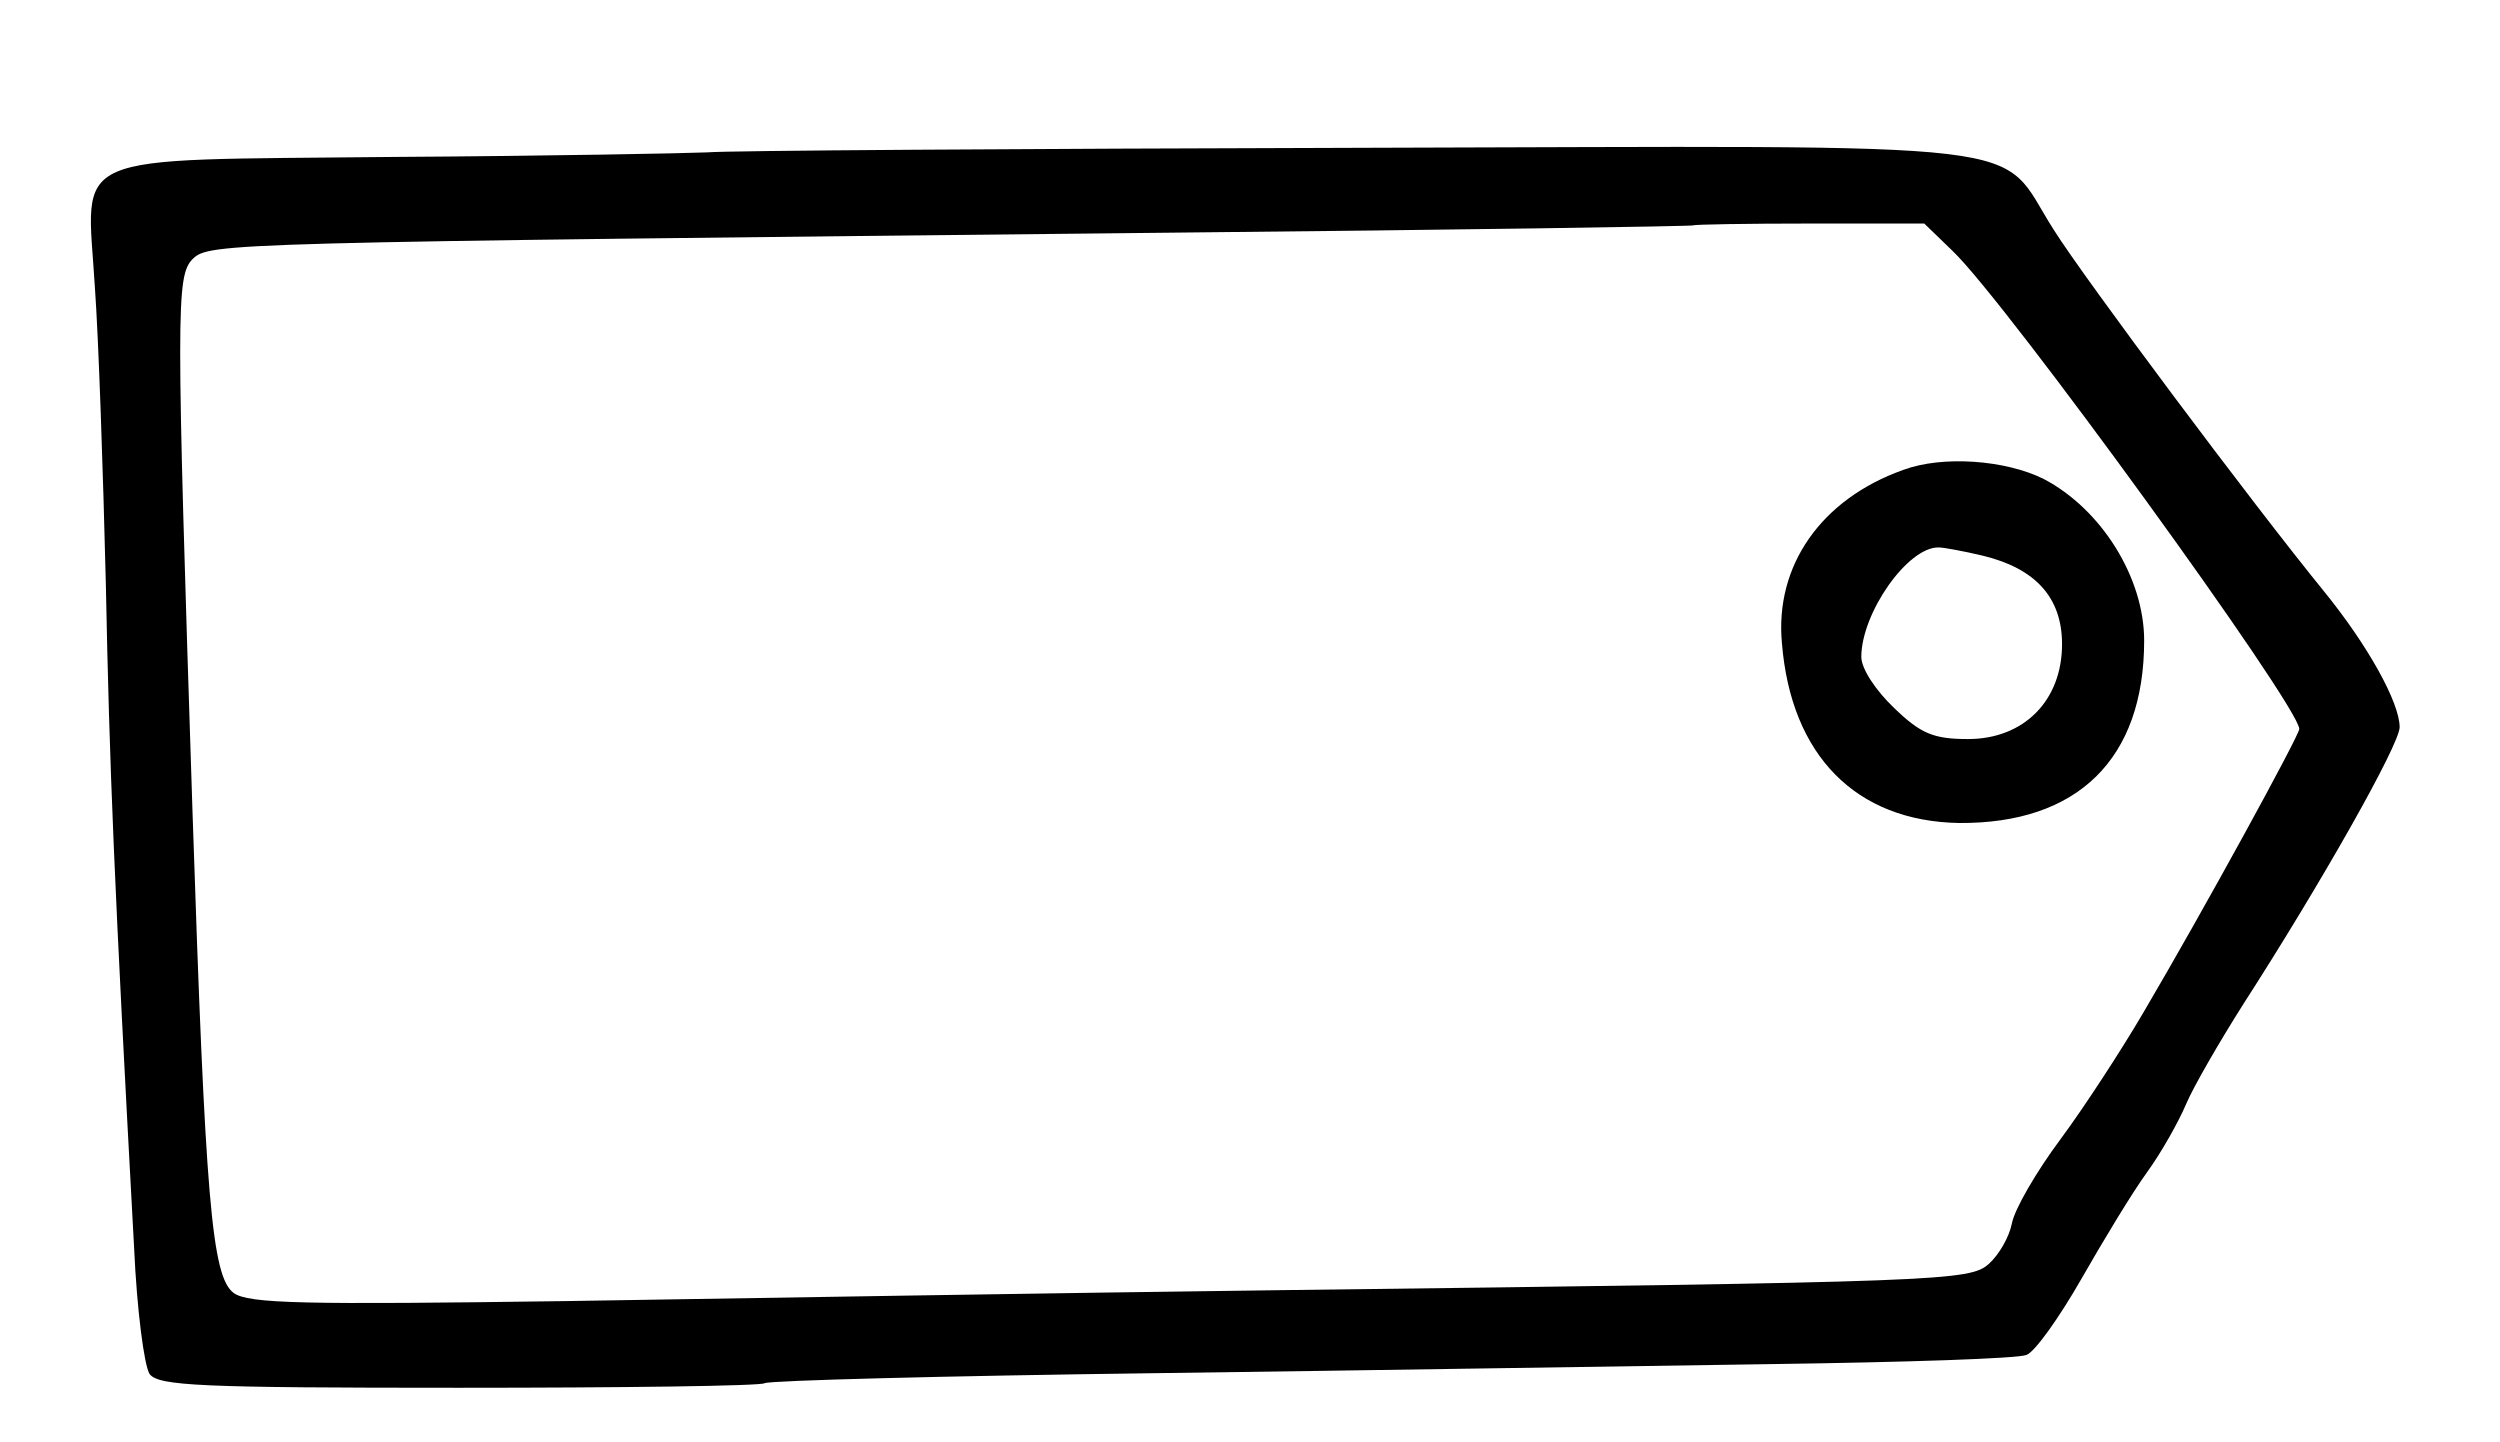 <?xml version="1.0" standalone="no"?>
<!DOCTYPE svg PUBLIC "-//W3C//DTD SVG 20010904//EN"
 "http://www.w3.org/TR/2001/REC-SVG-20010904/DTD/svg10.dtd">
<svg version="1.0" xmlns="http://www.w3.org/2000/svg"
 width="274pt" height="158pt" viewBox="0 0 274 158"
 preserveAspectRatio="xMidYMid meet">

<g transform="translate(0,158) scale(0.1,-0.1)"
fill="#000000" stroke="none">
<path d="M775 1413 c-22 -1 -176 -4 -343 -5 -365 -4 -337 8 -328 -143 4 -55 9
-201 12 -325 4 -203 9 -324 31 -728 3 -67 11 -129 17 -138 10 -13 56 -15 339
-15 180 0 331 2 335 5 5 3 197 8 428 11 230 3 536 8 679 10 143 2 267 6 276
10 9 3 36 41 60 83 24 42 56 95 72 117 16 22 35 56 43 75 8 19 37 69 63 110
85 132 171 284 171 303 0 27 -35 90 -83 149 -79 97 -262 342 -296 396 -64 100
6 92 -763 90 -370 -1 -691 -3 -713 -5z m1365 -108 c58 -55 380 -499 380 -524
0 -7 -105 -199 -171 -311 -24 -41 -65 -104 -91 -139 -26 -35 -50 -76 -53 -92
-3 -15 -14 -34 -25 -44 -21 -19 -47 -20 -775 -29 -242 -3 -595 -9 -785 -12
-286 -4 -348 -3 -364 9 -24 18 -31 103 -45 527 -18 554 -18 587 0 606 19 18
27 18 1074 29 313 3 570 7 571 8 1 1 59 2 128 2 l125 0 31 -30z"/>
<path d="M2086 1065 c-90 -32 -141 -105 -133 -190 10 -123 81 -195 194 -197
130 -1 203 70 203 200 0 69 -47 144 -110 177 -42 21 -111 26 -154 10z m87 -94
c58 -14 87 -46 87 -97 0 -62 -42 -104 -103 -104 -38 0 -52 6 -81 34 -20 19
-36 43 -36 56 0 48 51 121 85 120 5 0 27 -4 48 -9z"/>
</g>
</svg>
